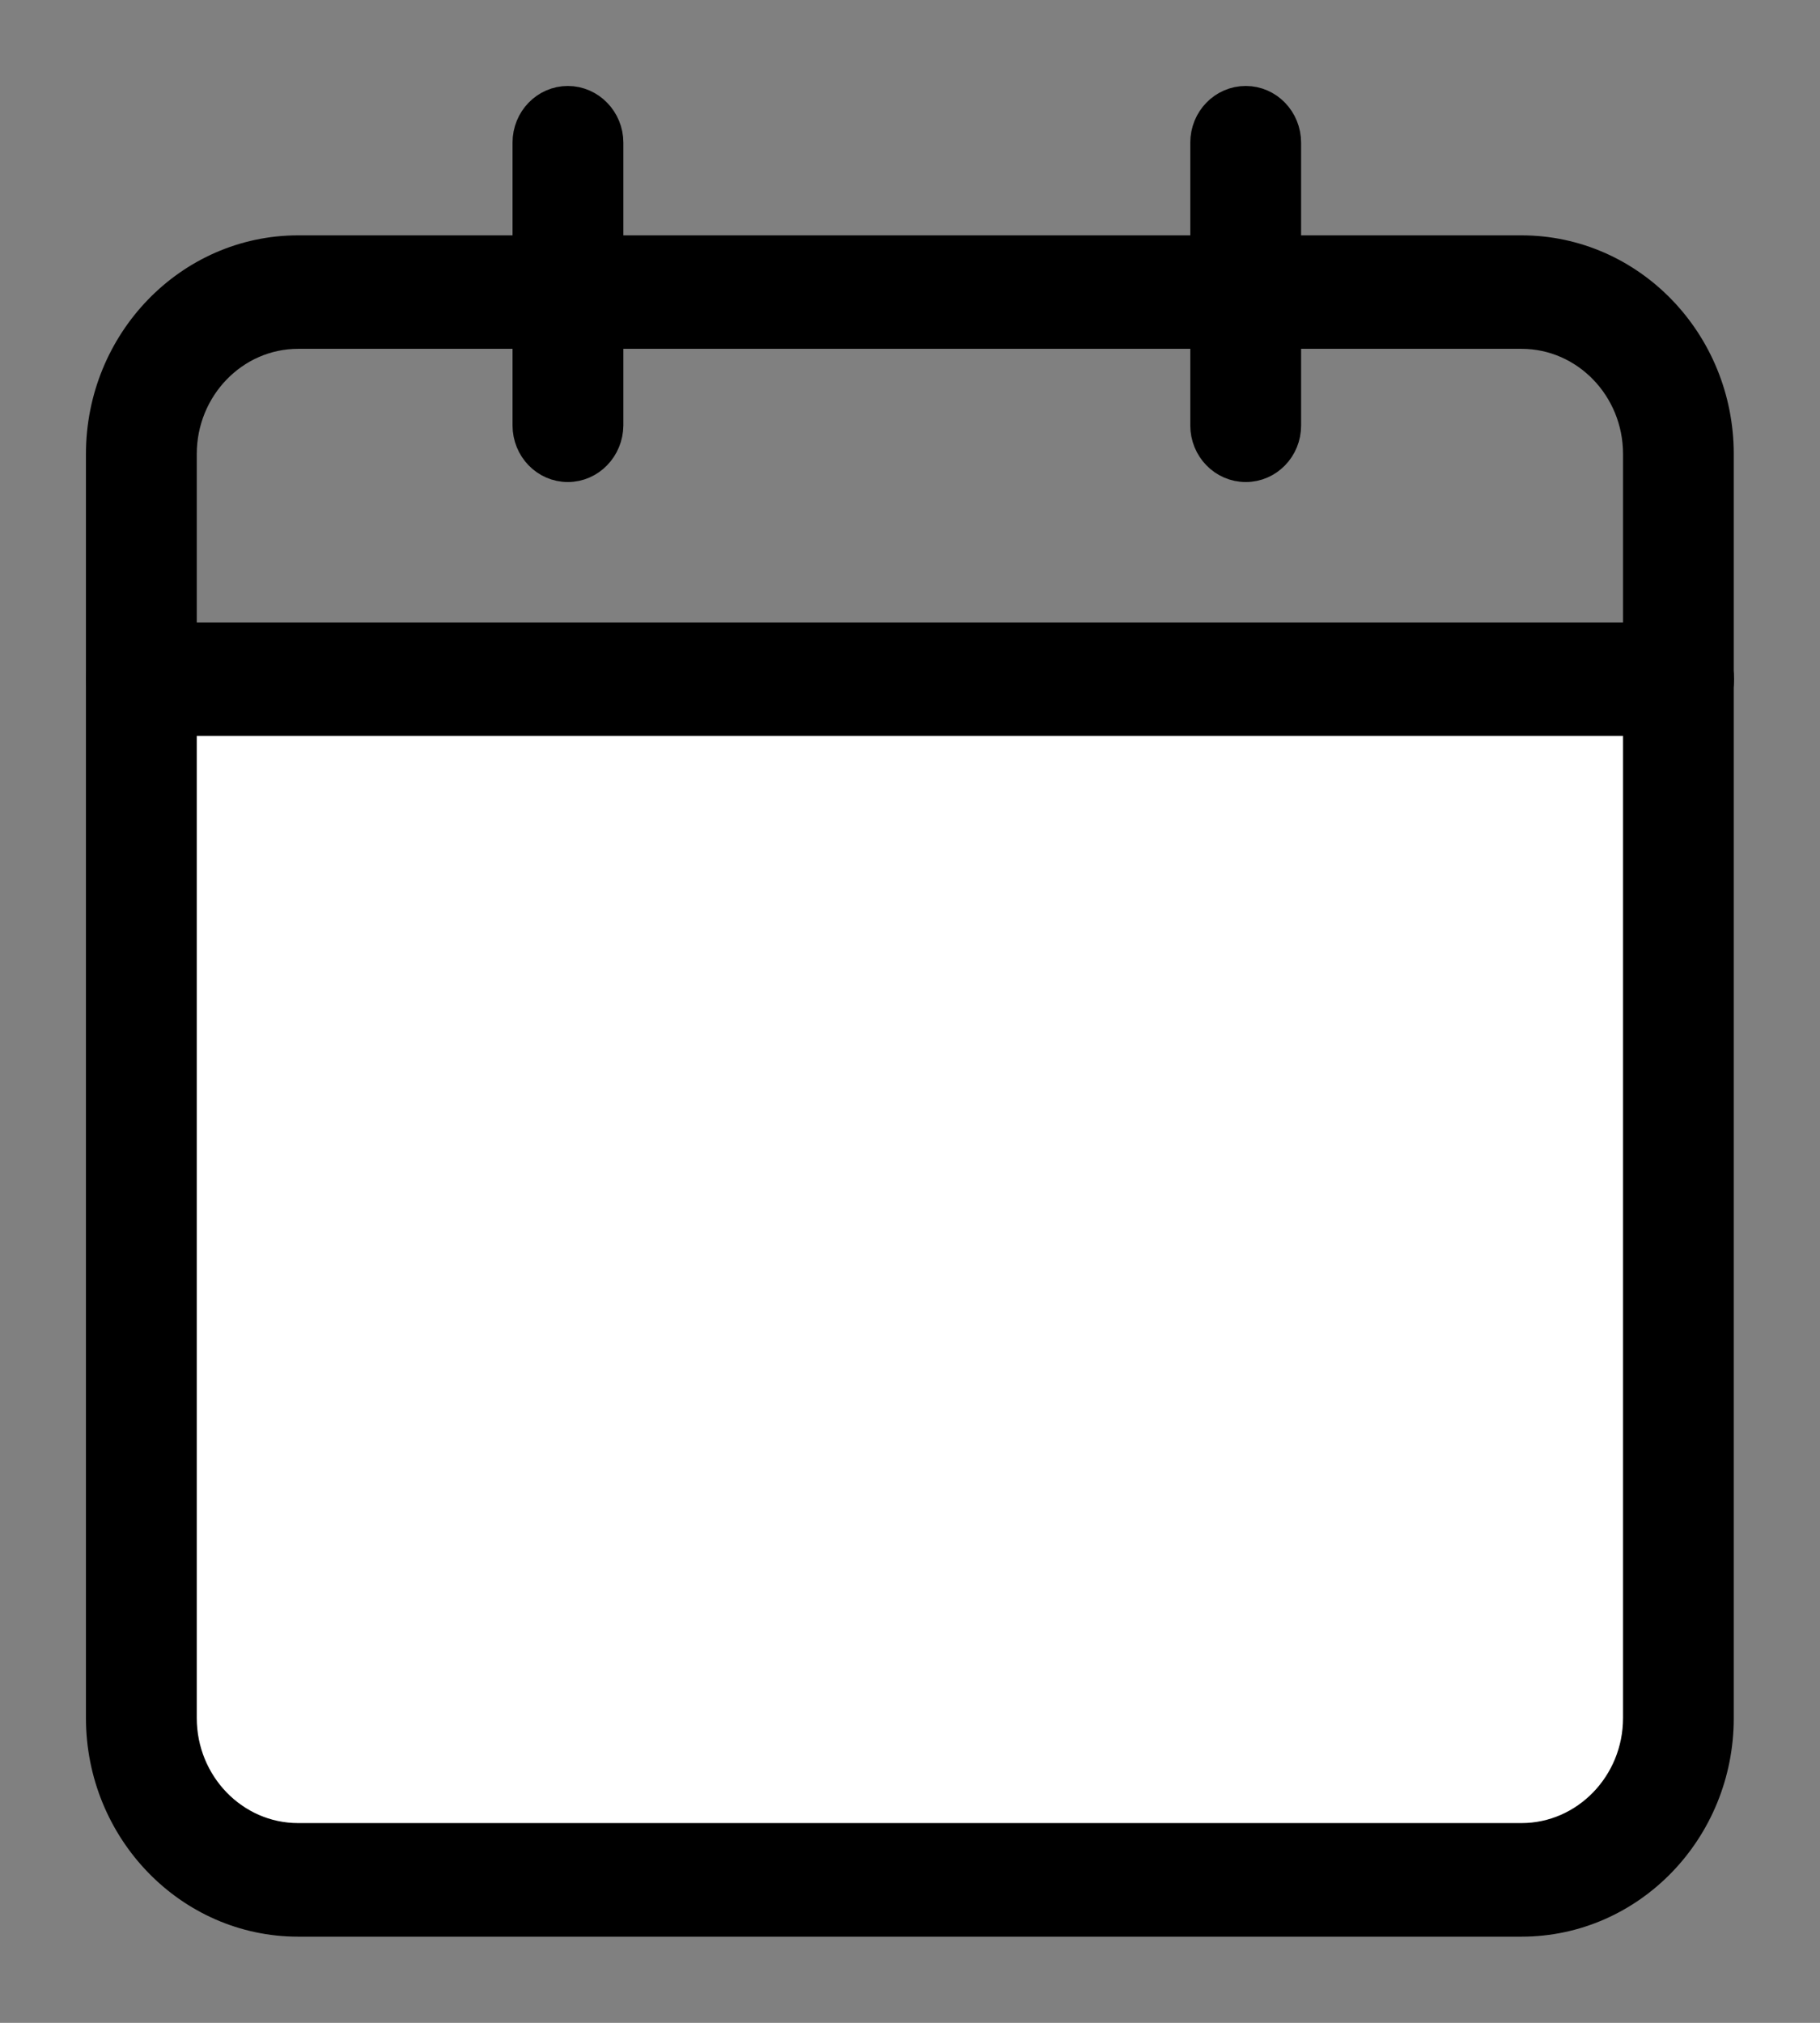 <svg width="18" height="20" viewBox="0 0 18 20" fill="none" xmlns="http://www.w3.org/2000/svg">
<rect x="0" y="0" width="18" height="20" fill="#808080" stroke="none"/>
<path d="M1 8C1 7.448 1.448 7 2 7H16C16.552 7 17 7.448 17 8V16C17 17.657 15.657 19 14 19H4C2.343 19 1 17.657 1 16V8Z" fill="white"/>
<path d="M15.048 18.998H2.948C1.874 18.998 1 18.095 1 16.986V4.489C1 3.38 1.874 2.477 2.948 2.477H15.048C16.124 2.477 16.997 3.38 16.997 4.489V16.986C16.998 18.096 16.124 18.998 15.048 18.998ZM2.948 3.299C2.313 3.299 1.796 3.833 1.796 4.489V16.986C1.796 17.642 2.313 18.175 2.948 18.175H15.048C15.683 18.175 16.202 17.642 16.202 16.986V4.489C16.202 3.833 15.685 3.299 15.048 3.299H2.948Z" fill="black" stroke="black" stroke-width="0.3"/>
<path d="M5.616 4.616C5.396 4.616 5.219 4.432 5.219 4.206V1.41C5.219 1.183 5.397 1 5.616 1C5.835 1 6.015 1.185 6.015 1.41V4.206C6.013 4.432 5.835 4.616 5.616 4.616Z" fill="black" stroke="black" stroke-width="0.3"/>
<path d="M12.321 4.616C12.1 4.616 11.922 4.432 11.922 4.206V1.411C11.922 1.183 12.1 1 12.321 1C12.541 1 12.718 1.185 12.718 1.411V4.206C12.719 4.432 12.541 4.616 12.321 4.616Z" fill="black" stroke="black" stroke-width="0.3"/>
<path d="M16.601 7.126H1.399C1.179 7.126 1 6.941 1 6.715C1 6.489 1.179 6.305 1.399 6.305H16.601C16.821 6.305 17 6.489 17 6.715C17 6.941 16.821 7.126 16.601 7.126Z" fill="black" stroke="black" stroke-width="0.3"/>
</svg>
